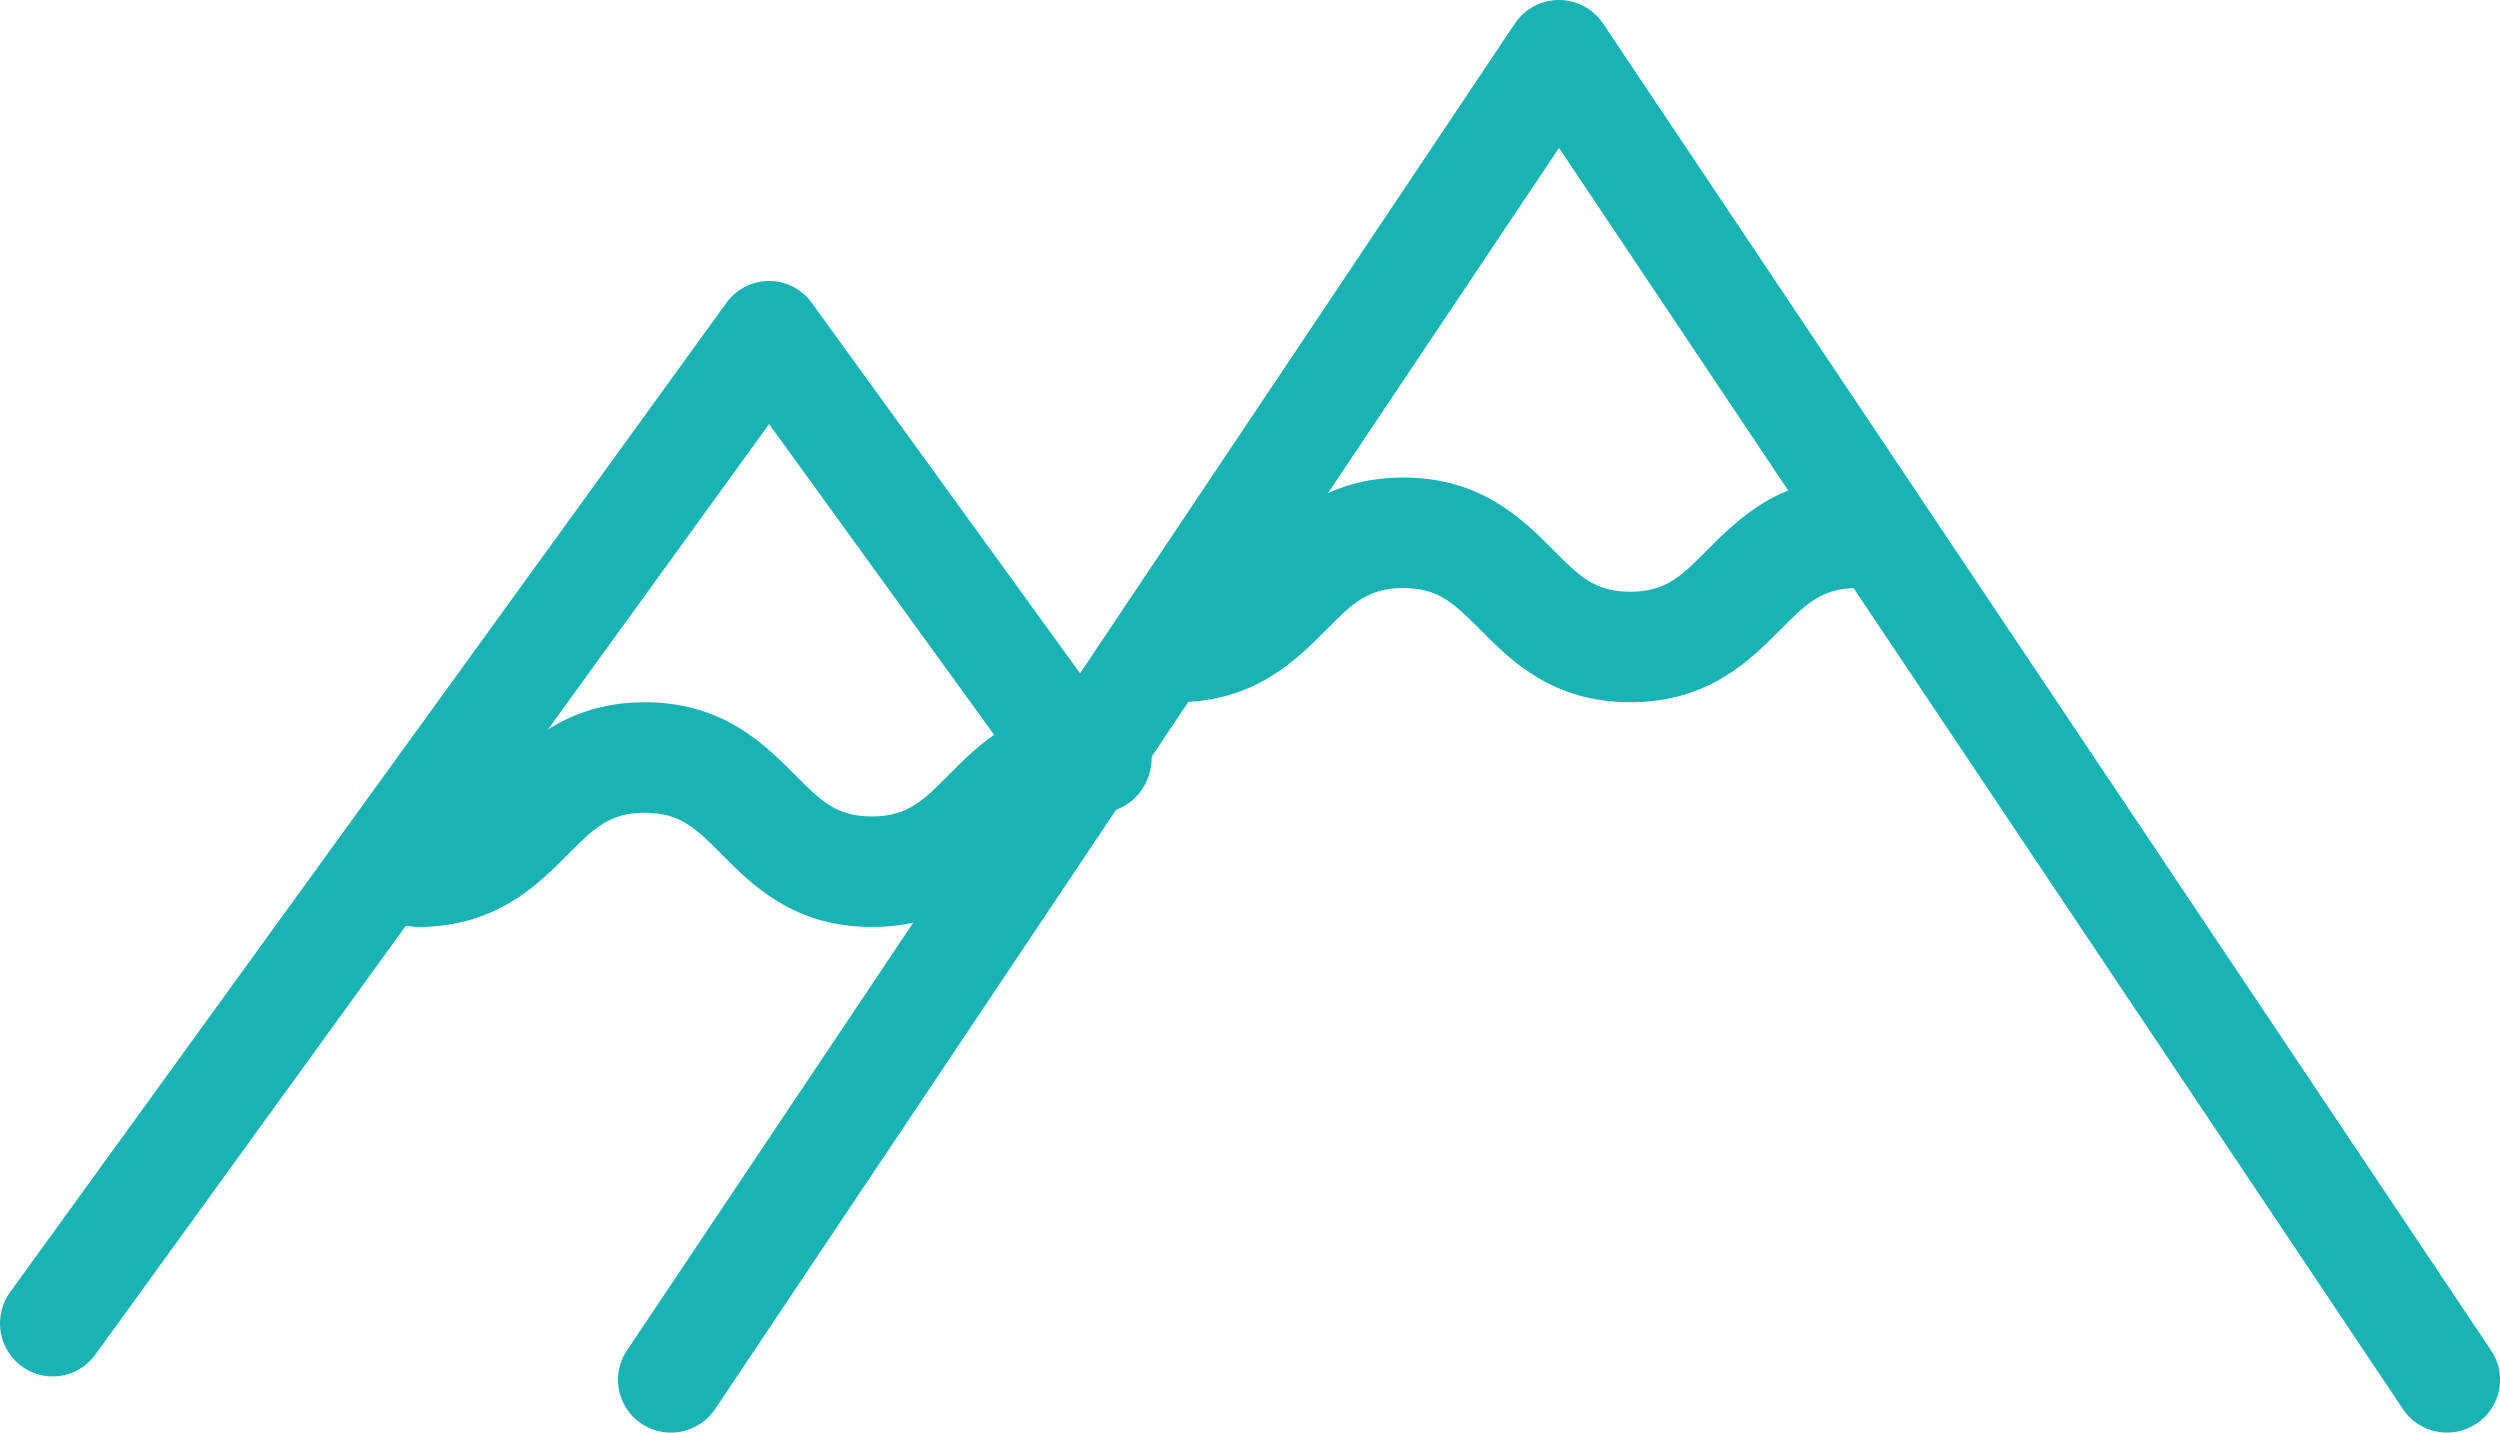 <svg xmlns="http://www.w3.org/2000/svg" width="89" height="51" viewBox="0 0 89 51">
    <g fill="#18B3B2" fill-rule="evenodd">
        <path d="M1.876 49c-.384 0-.77-.118-1.105-.363A1.897 1.897 0 0 1 .36 46l25.502-35.222a1.872 1.872 0 0 1 3.034 0L39.64 25.613c.61.844.426 2.025-.411 2.64a1.87 1.87 0 0 1-2.623-.415l-9.227-12.741L3.394 48.223A1.87 1.87 0 0 1 1.876 49"/>
        <path d="M23.885 51c-.36 0-.723-.102-1.044-.316a1.873 1.873 0 0 1-.525-2.603L53.93.838a1.89 1.89 0 0 1 3.14 0l31.615 47.242a1.873 1.873 0 0 1-.525 2.604 1.894 1.894 0 0 1-2.616-.52L55.5 5.265 25.457 50.162a1.888 1.888 0 0 1-1.572.838"/>
        <path d="M58.039 25c-2.776 0-4.26-1.491-5.342-2.58-.92-.927-1.476-1.486-2.742-1.486-1.265 0-1.821.559-2.741 1.485C46.132 23.51 44.65 25 41.877 25 40.84 25 40 24.12 40 23.033c0-1.087.84-1.967 1.877-1.967 1.262 0 1.818-.559 2.737-1.484C45.697 18.492 47.178 17 49.955 17c2.776 0 4.259 1.491 5.342 2.58.92.927 1.476 1.486 2.742 1.486 1.265 0 1.821-.559 2.74-1.485C61.863 18.49 63.346 17 66.123 17 67.16 17 68 17.88 68 18.967c0 1.086-.84 1.967-1.877 1.967-1.267 0-1.823.559-2.745 1.486-1.081 1.089-2.565 2.58-5.34 2.58M31.039 33c-2.776 0-4.26-1.491-5.342-2.58-.92-.927-1.476-1.486-2.743-1.486-1.264 0-1.82.559-2.74 1.485C19.132 31.51 17.65 33 14.877 33 13.84 33 13 32.12 13 31.033c0-1.087.84-1.967 1.877-1.967 1.262 0 1.818-.559 2.737-1.484 1.083-1.09 2.564-2.582 5.34-2.582 2.777 0 4.26 1.491 5.343 2.58.92.927 1.476 1.486 2.742 1.486 1.265 0 1.821-.559 2.74-1.485C34.863 26.49 36.346 25 39.123 25 40.16 25 41 25.88 41 26.967c0 1.086-.84 1.967-1.877 1.967-1.267 0-1.823.56-2.745 1.486-1.081 1.089-2.565 2.58-5.34 2.58"/>
    </g>
</svg>
